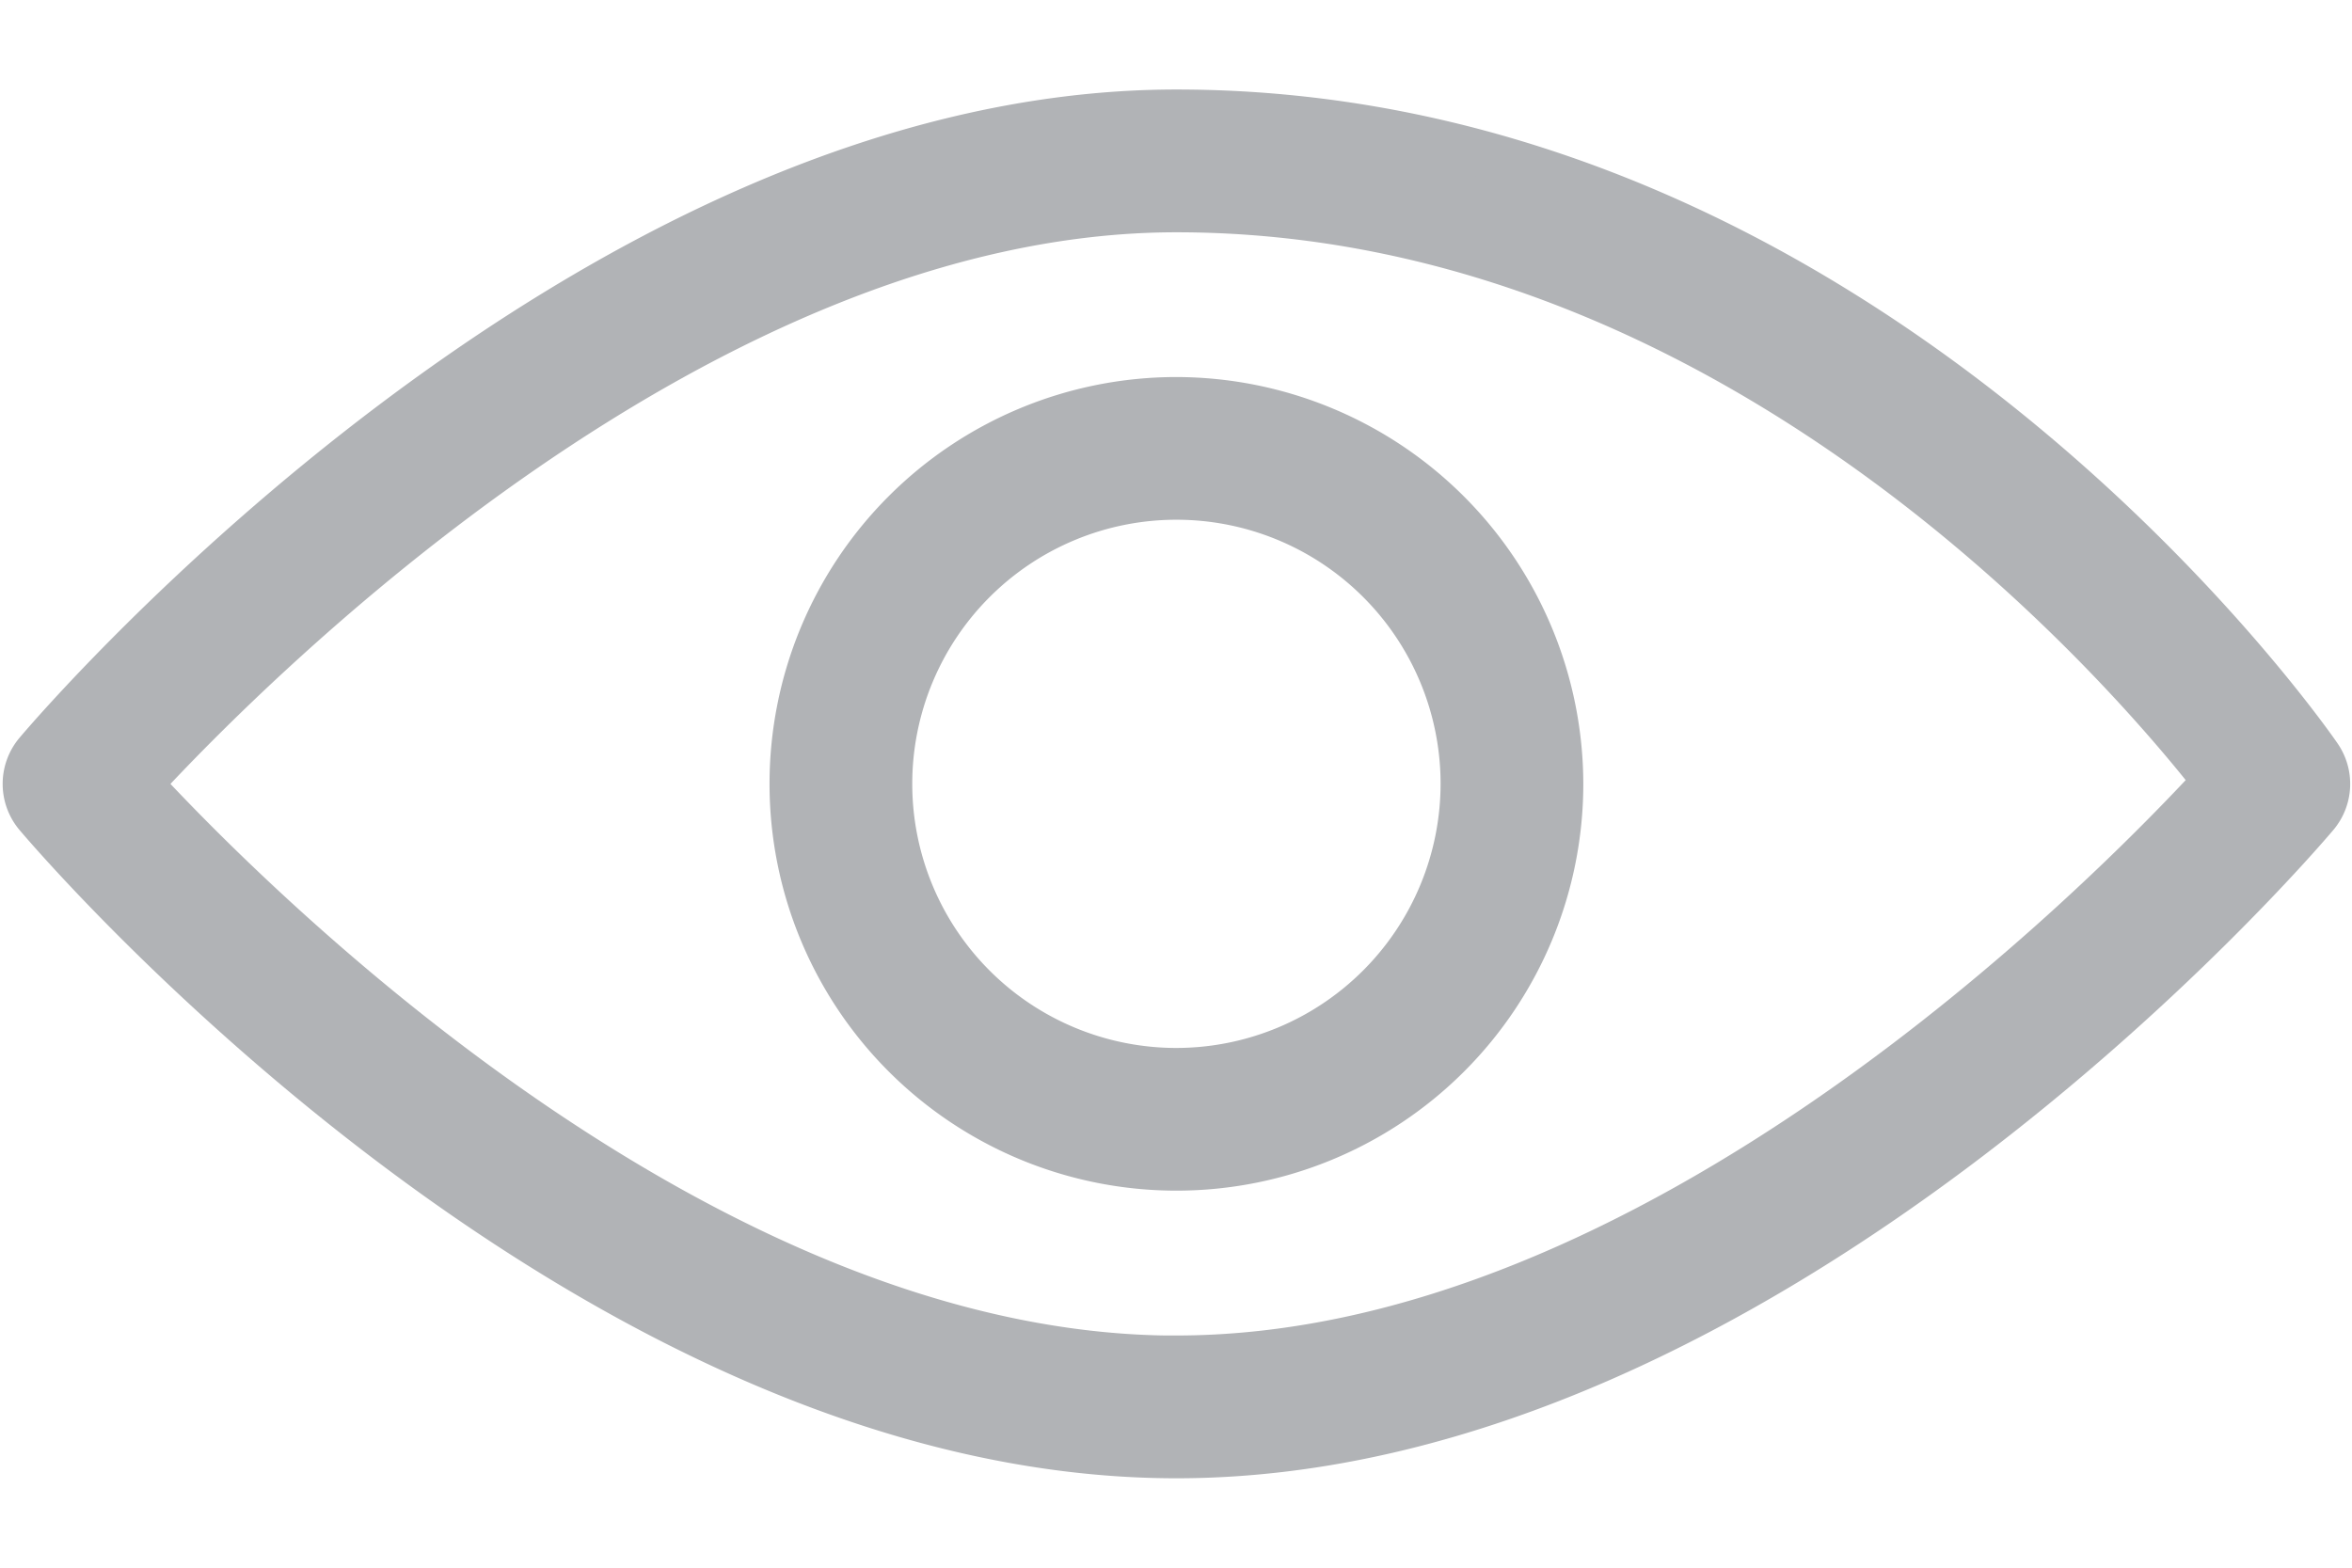 <svg height="10" viewBox="0 0 25.099 14.822" width="15" xmlns="http://www.w3.org/2000/svg"><g fill="#b1b3b6" stroke="#b1b3b6" stroke-width=".5"><path d="m24.461 113.533c-.193-.281-4.84-6.871-12.185-6.871-6.3 0-11.919 6.551-12.155 6.831a.513.513 0 0 0 0 .661c.236.279 5.853 6.831 12.155 6.831s11.919-6.551 12.155-6.831a.512.512 0 0 0 .03-.621zm-12.185 6.429c-5.053 0-9.857-4.818-11.077-6.138 1.218-1.321 6.017-6.138 11.077-6.138 5.912 0 10.085 4.811 11.1 6.11-1.176 1.277-6.004 6.165-11.1 6.165z" transform="translate(.278 -106.412)"/><path d="m174.754 170.662a4.092 4.092 0 1 0 4.092 4.092 4.1 4.1 0 0 0 -4.092-4.092zm0 7.161a3.069 3.069 0 1 1 3.069-3.069 3.073 3.073 0 0 1 -3.069 3.069z" transform="translate(-162.2 -167.343)"/></g></svg>